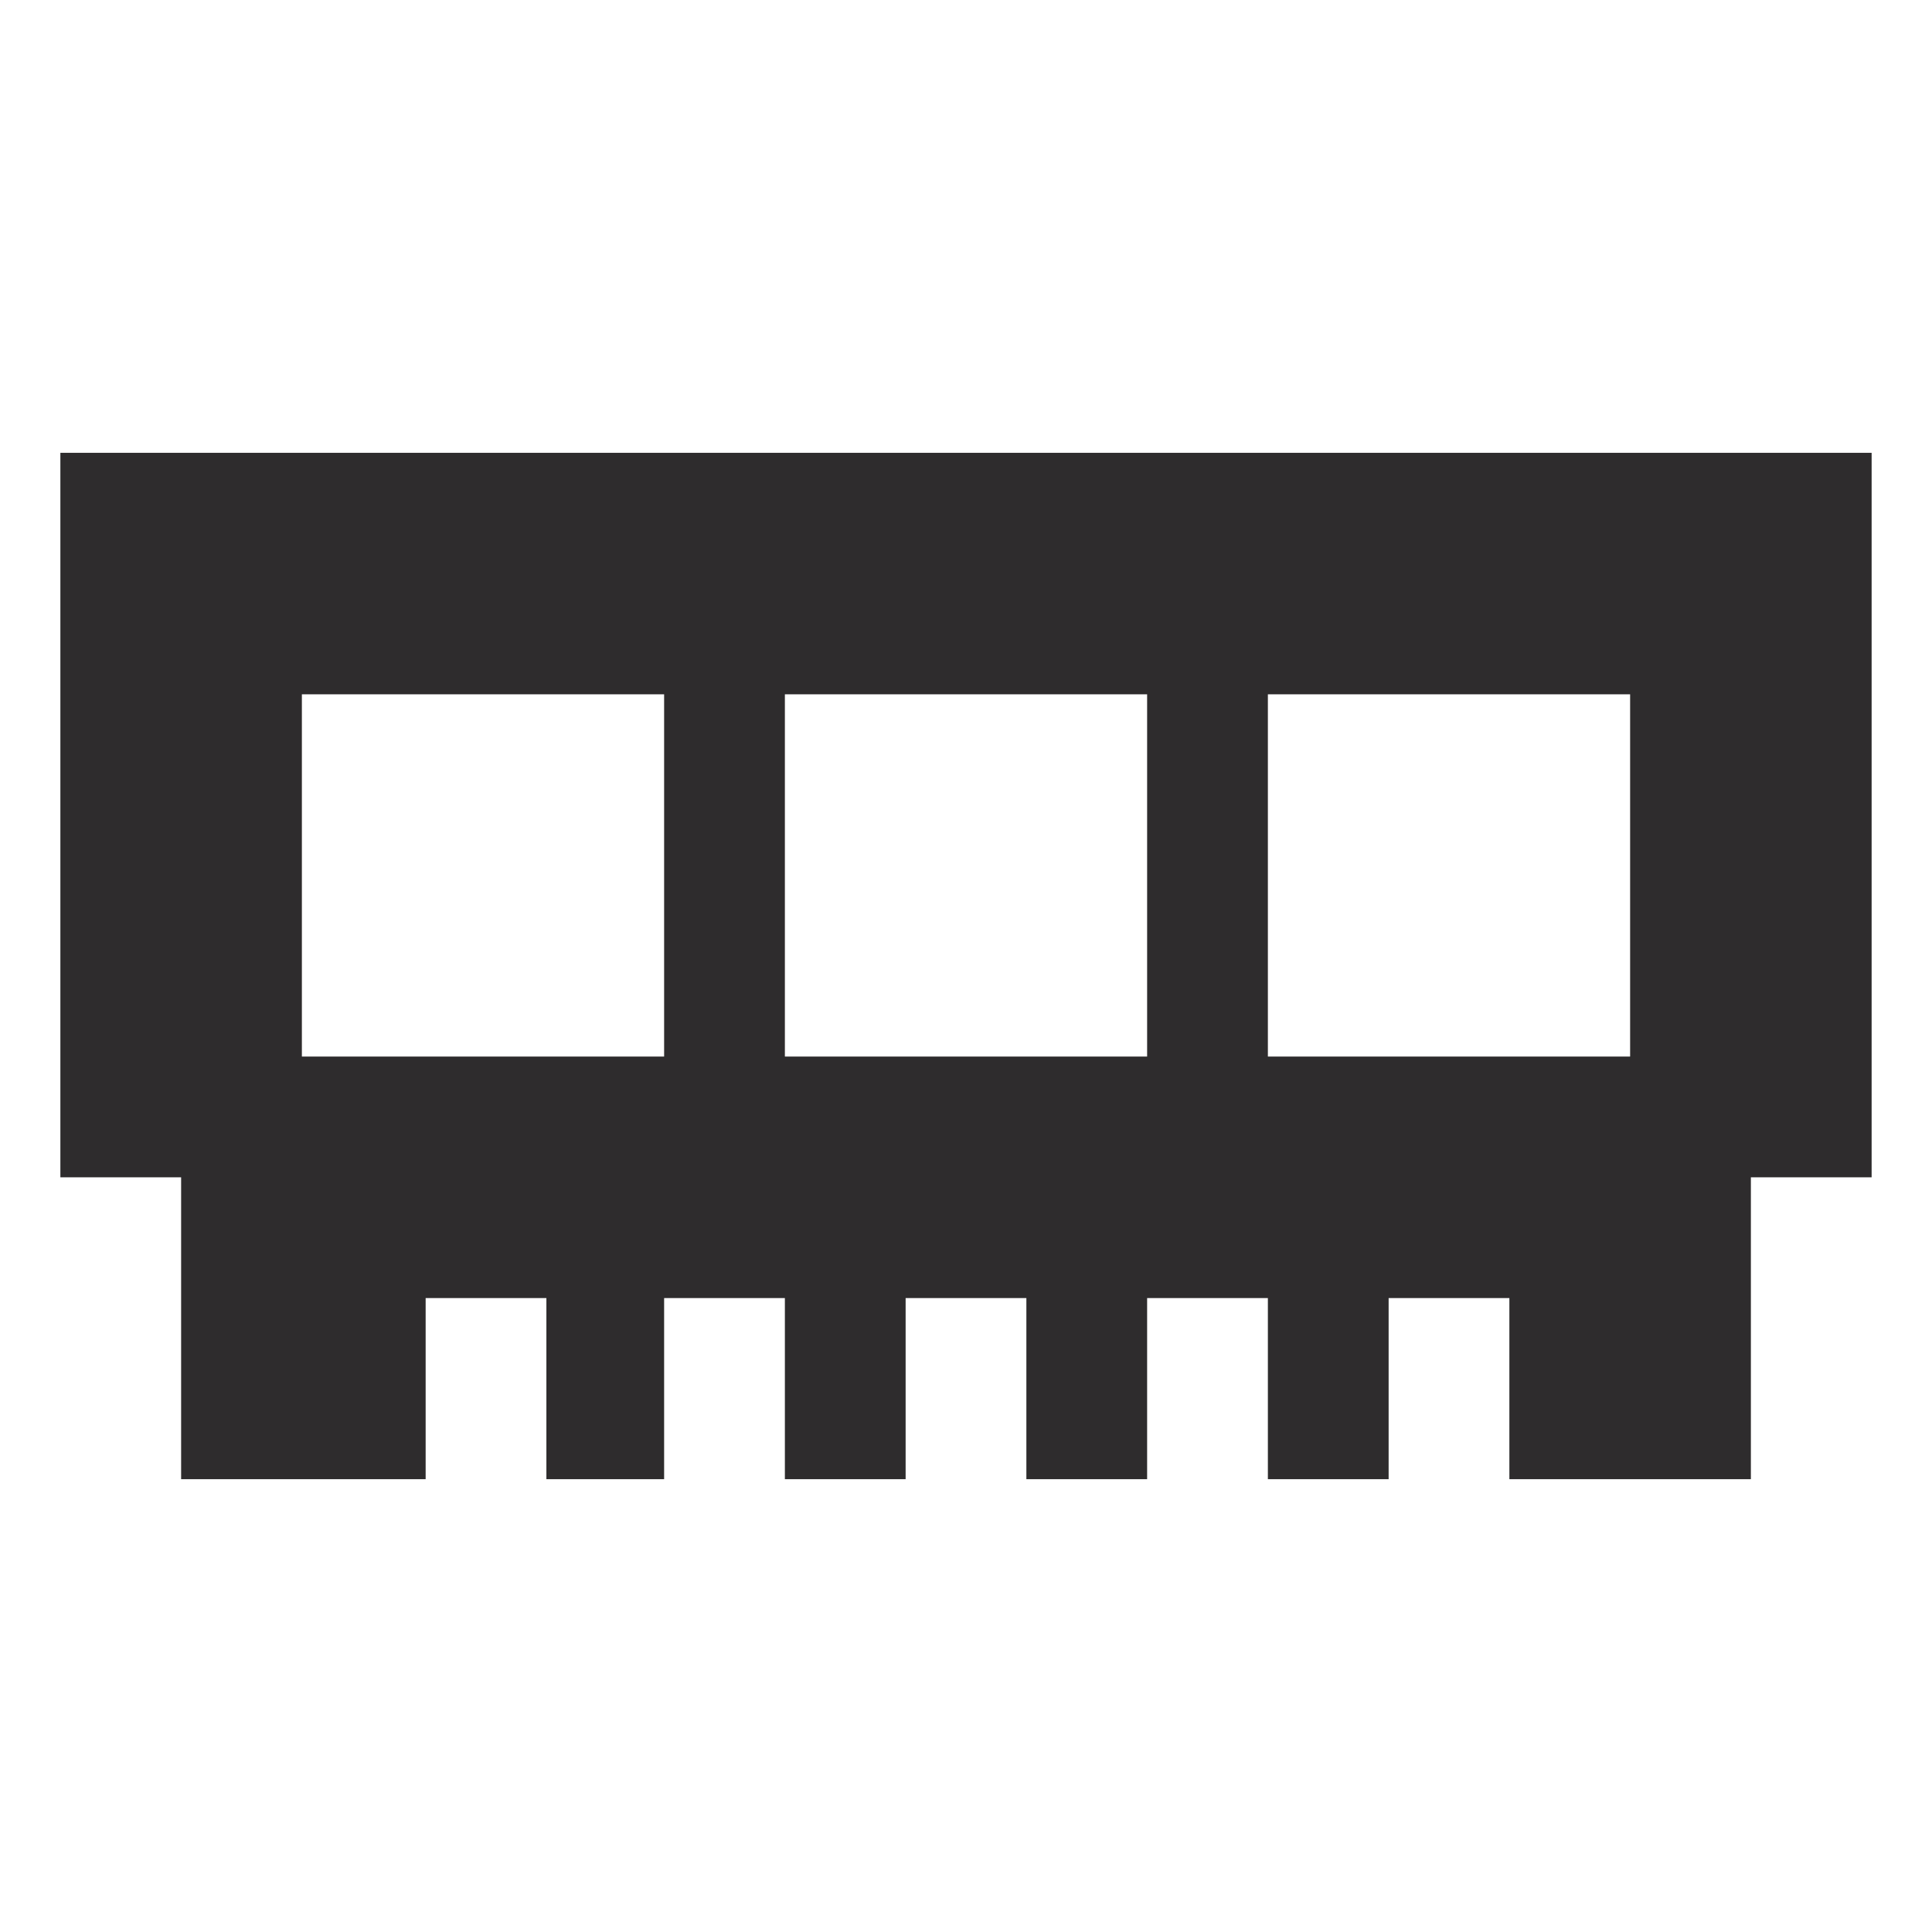 <svg viewBox="0 0 64 64" xmlns="http://www.w3.org/2000/svg"><path d="m2 15v24h4v10h8.1v-6h4v6h3.9v-6h4v6h4v-6h4v6h4v-6h4v6h4v-6h4v6h8v-10h4v-24zm40 8h12v12h-12zm-16 0h12v12h-12zm-16 0h12v12h-12z" fill="#2e2c2d"/></svg>